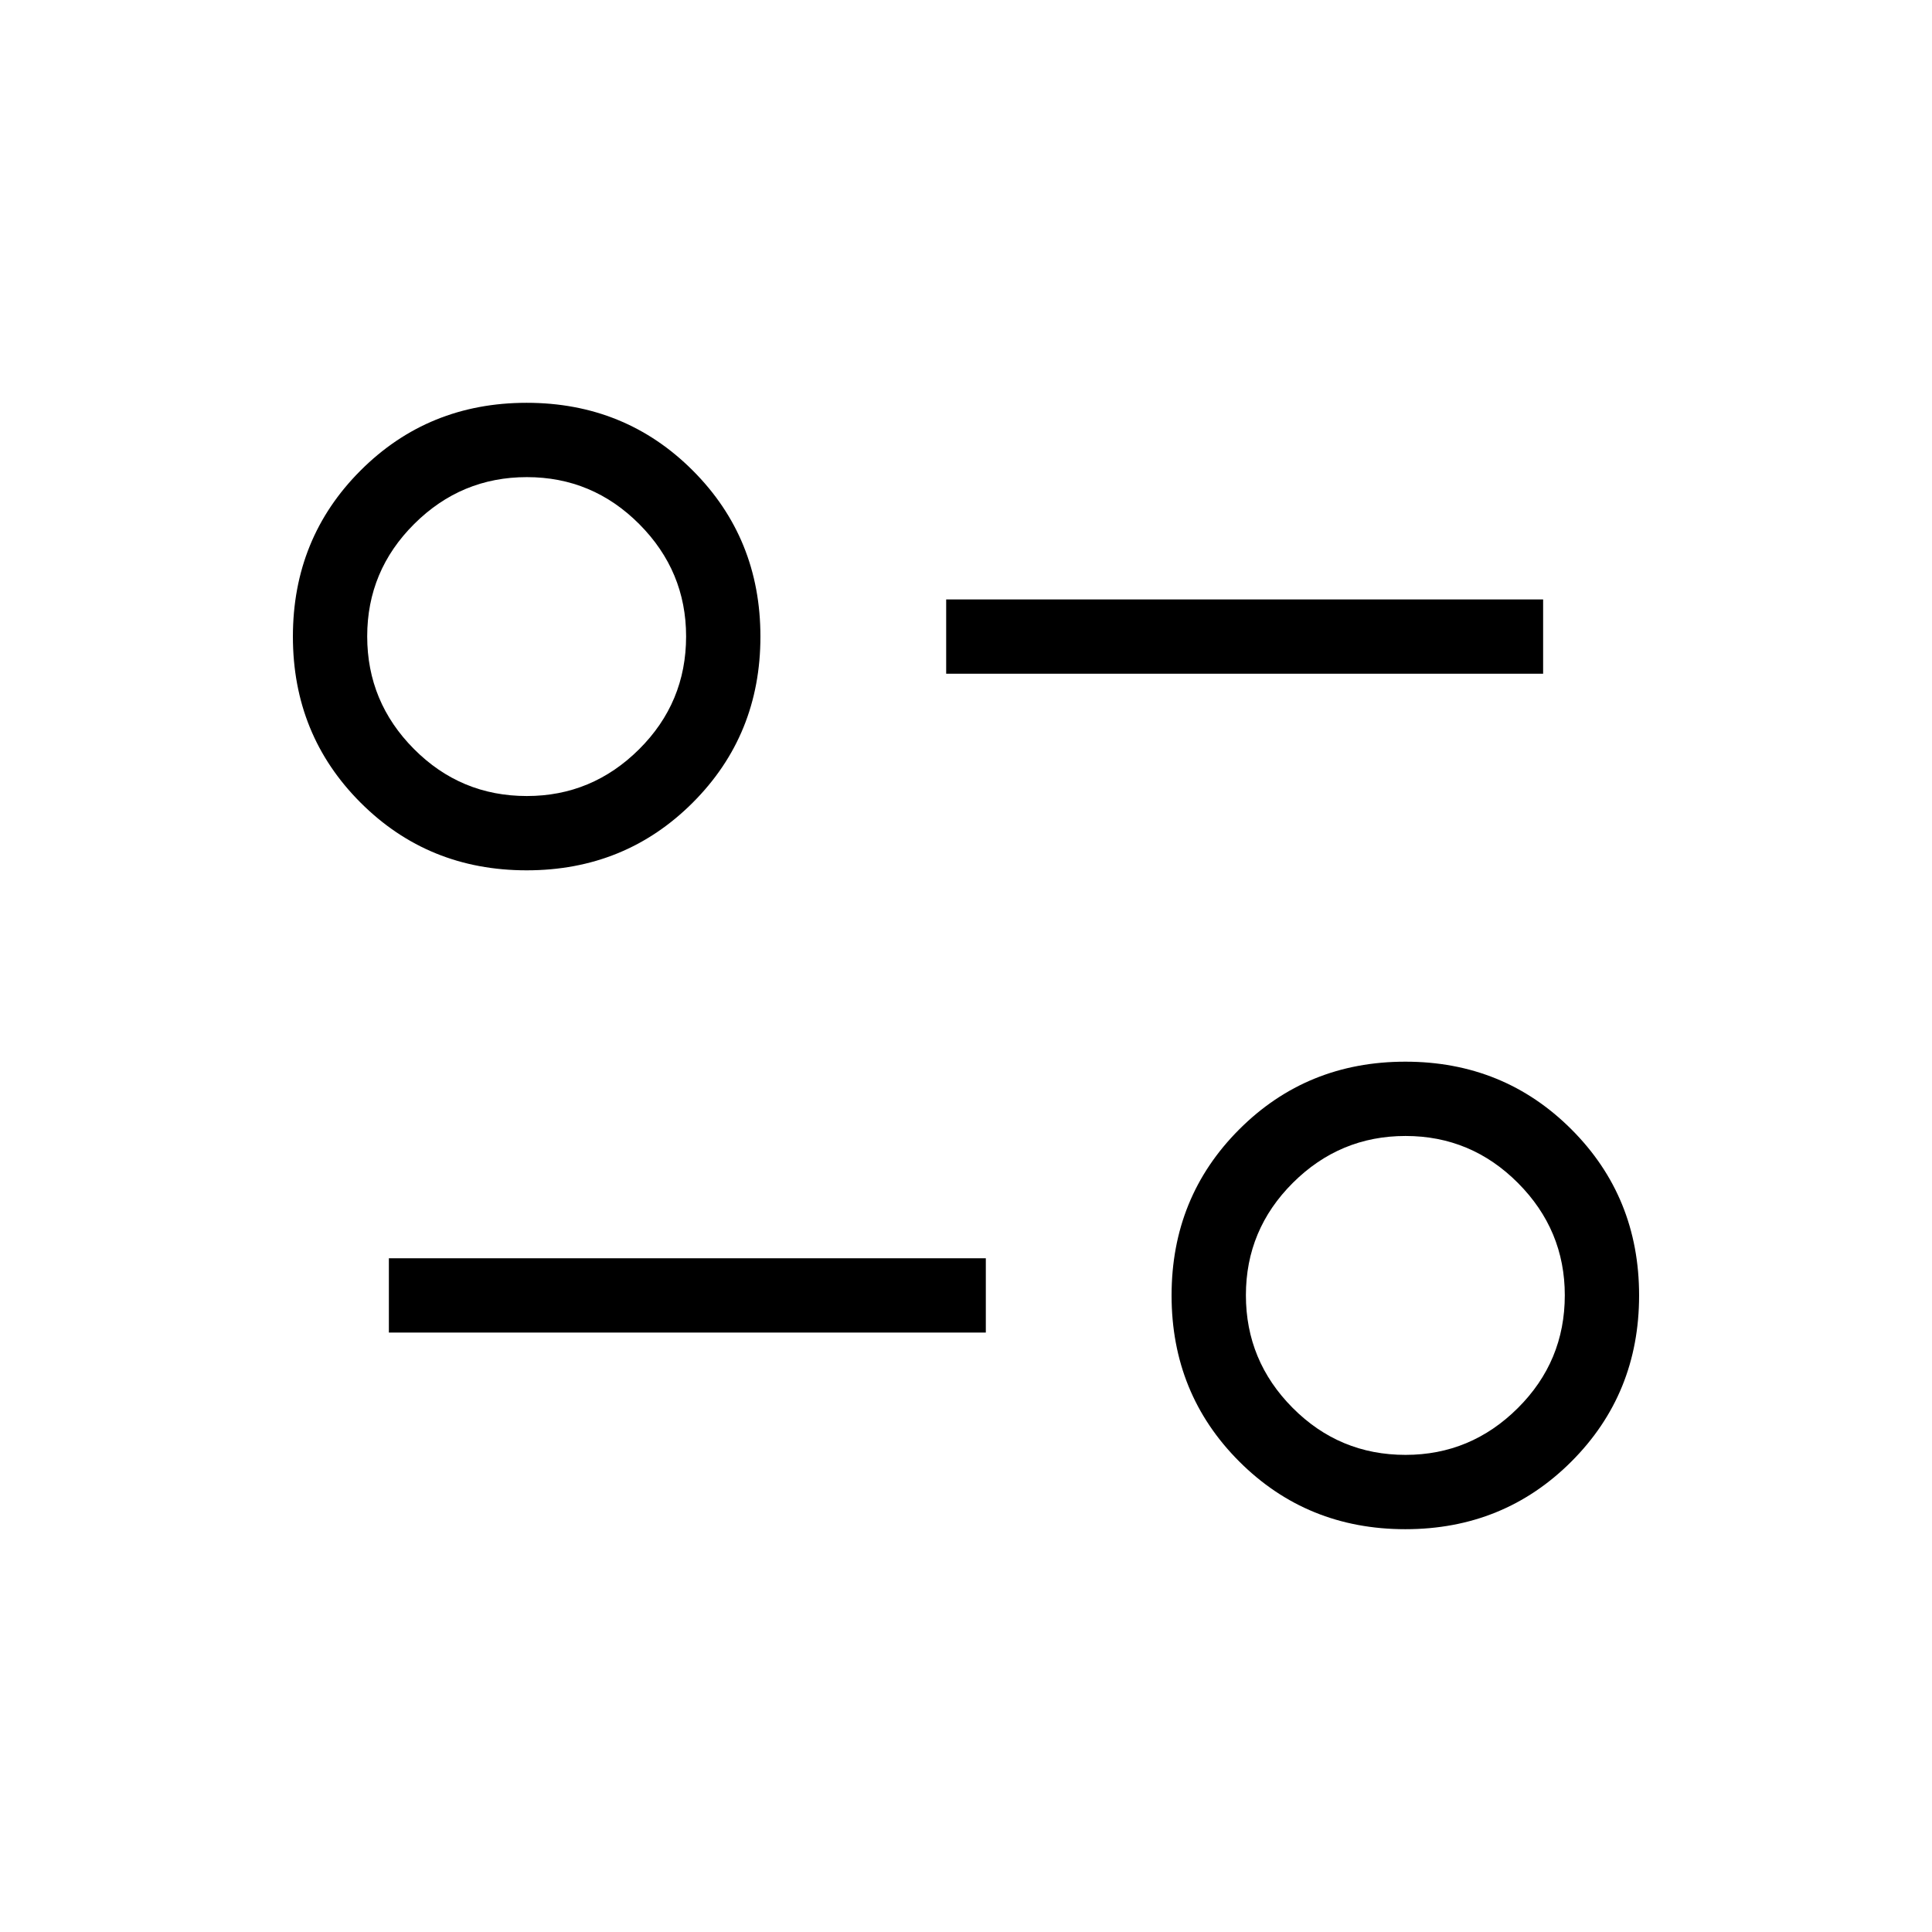 <svg xmlns="http://www.w3.org/2000/svg" height="24" viewBox="0 -960 960 960" width="24"><path d="M698.31-200.15q-48.89 0-82.53-33.63-33.63-33.64-33.63-82.53t33.63-82.52q33.64-33.63 82.53-33.63t82.52 33.63q33.63 33.63 33.63 82.52 0 48.89-33.63 82.53-33.63 33.63-82.52 33.63Zm.09-36.93q32.41 0 55.77-23.23 23.37-23.23 23.37-56.09 0-32.41-23.26-55.77-23.27-23.37-55.87-23.37-32.6 0-55.97 23.26-23.36 23.27-23.36 55.87 0 32.6 23.23 55.97 23.23 23.36 56.09 23.36Zm-505.17-60.77v-36.92h296.62v36.92H193.23Zm68.46-229.69q-48.89 0-82.52-33.63-33.63-33.63-33.63-82.52 0-48.89 33.63-82.53 33.63-33.63 82.52-33.63 48.89 0 82.53 33.63 33.63 33.64 33.63 82.53t-33.63 82.52q-33.64 33.63-82.53 33.63Zm.09-36.92q32.41 0 55.78-23.23 23.36-23.23 23.36-56.09 0-32.41-23.26-55.78-23.26-23.36-55.86-23.36-32.61 0-55.97 23.26-23.37 23.26-23.37 55.86 0 32.61 23.23 55.97 23.23 23.37 56.09 23.37Zm208.37-60.77v-36.92h296.62v36.92H470.15ZM698.5-316.5ZM261.88-643.88Z"/></svg>